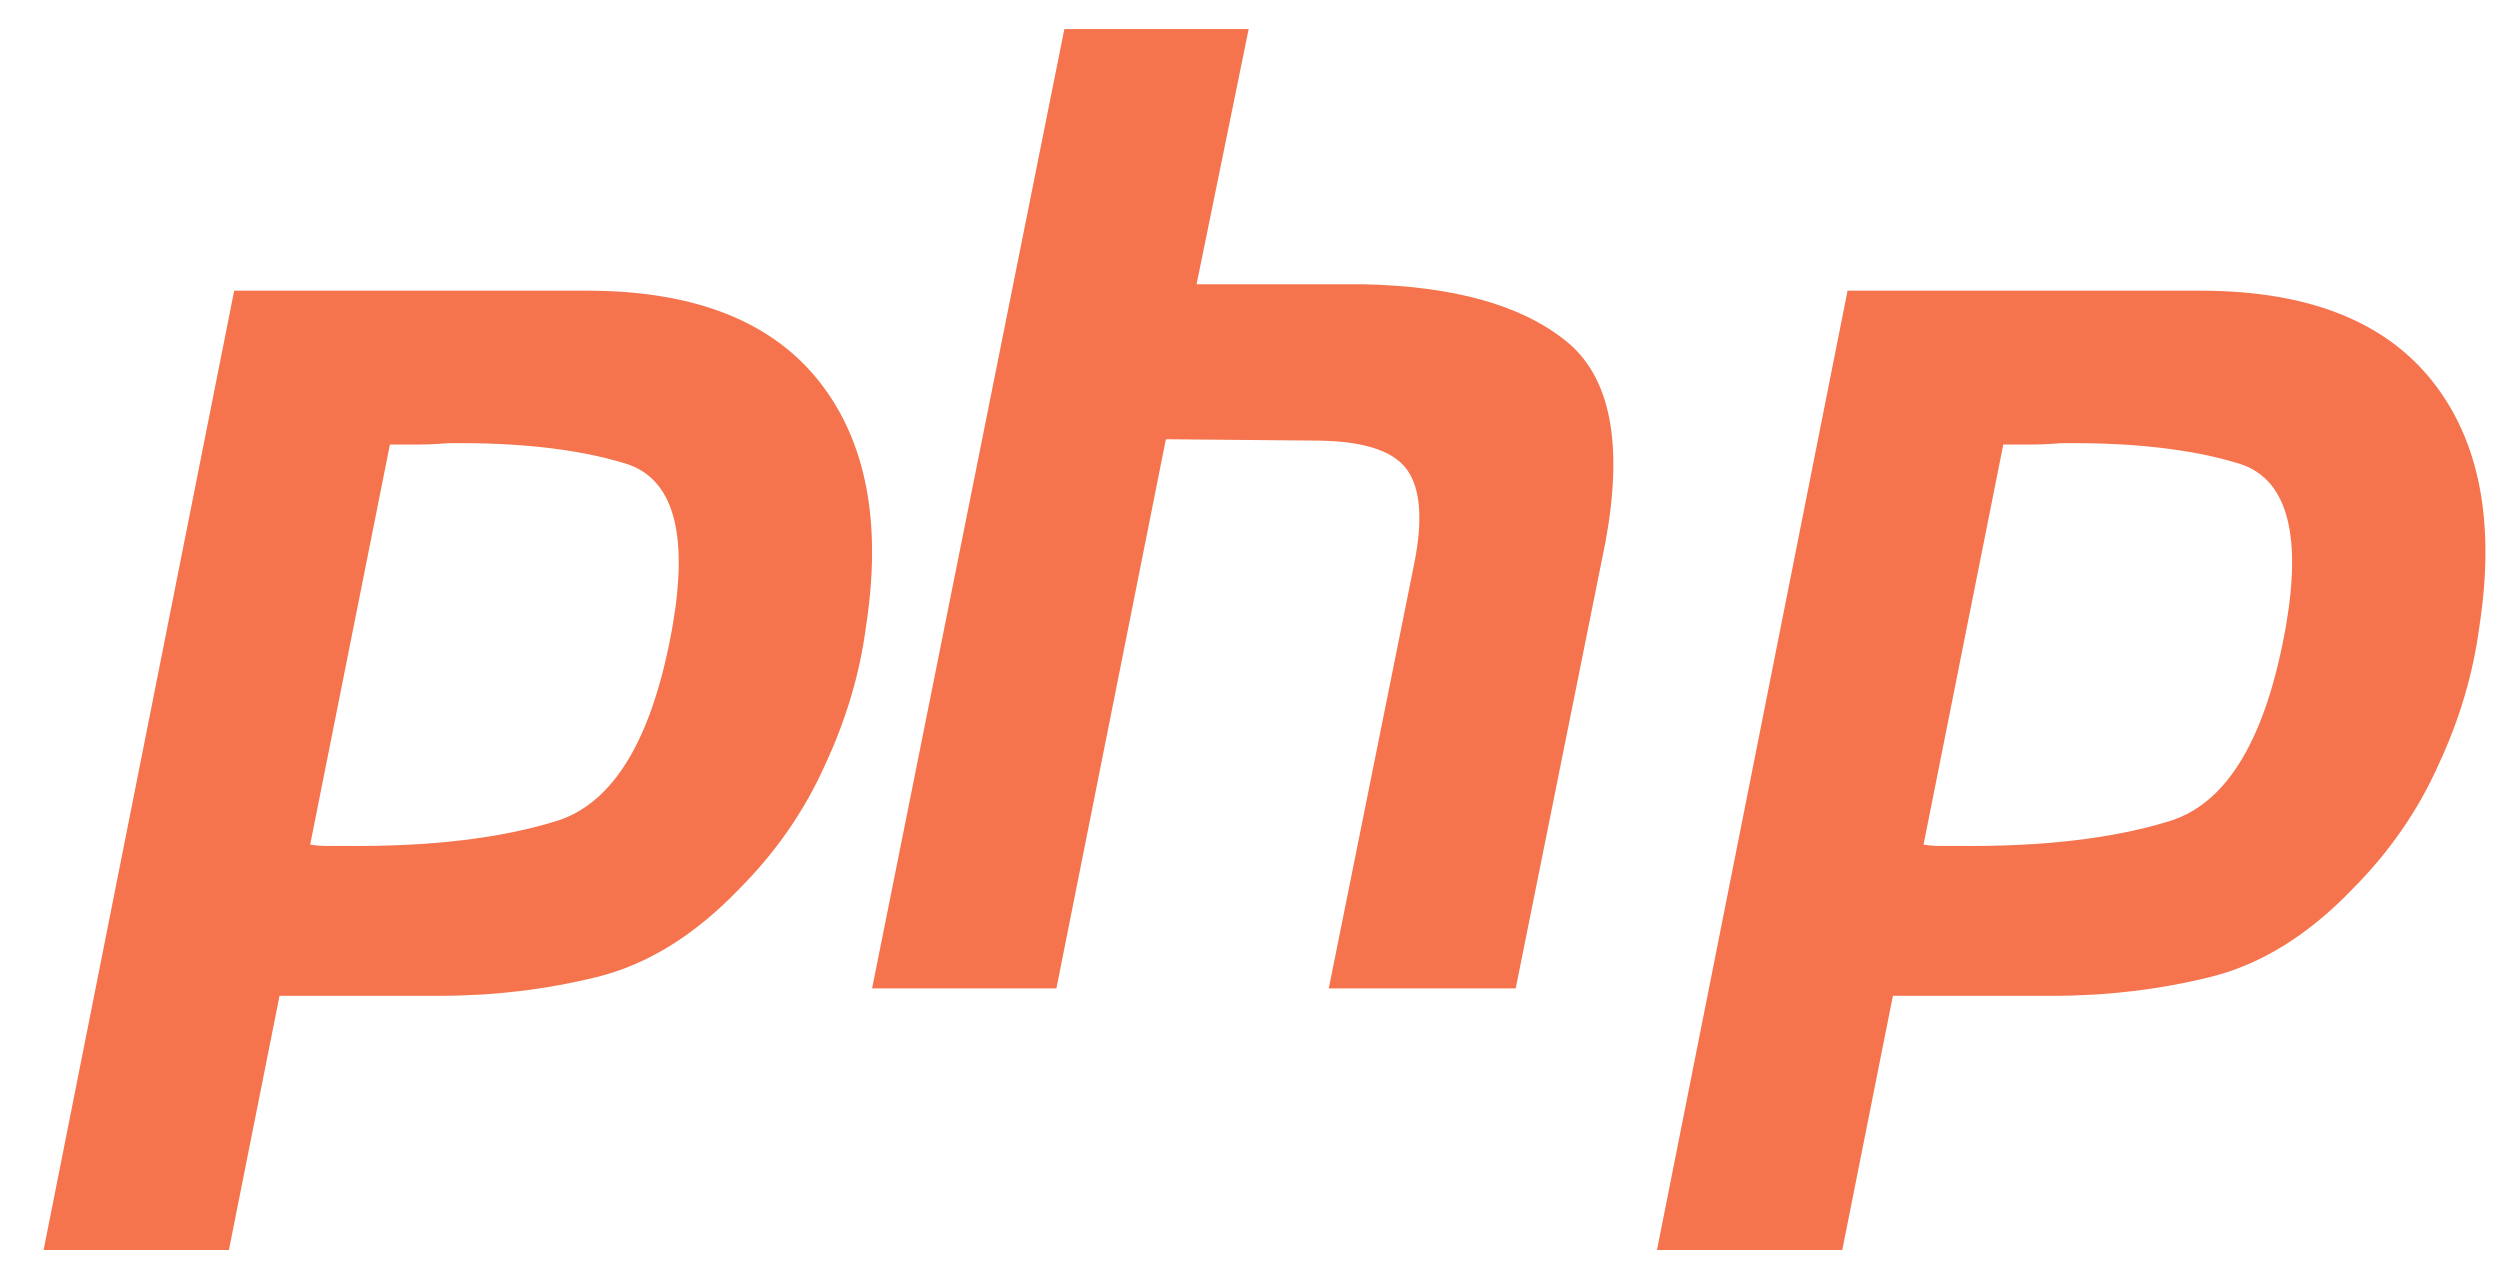 <?xml version="1.0" encoding="UTF-8"?>
<svg width="43px" height="22px" viewBox="0 0 43 22" version="1.1" xmlns="http://www.w3.org/2000/svg" xmlns:xlink="http://www.w3.org/1999/xlink">
    <!-- Generator: Sketch 53.2 (72643) - https://sketchapp.com -->
    <title>php</title>
    <desc>Created with Sketch.</desc>
    <g id="Website" stroke="none" stroke-width="1" fill="none" fill-rule="evenodd">
        <g id="Home" transform="translate(-249, -285)" fill="#F5734D" fill-rule="nonzero">
            <g id="Group" transform="translate(174, 281)">
                <path d="M79.028,9 L85.173,9 C86.976,9.015 88.283,9.537 89.093,10.565 C89.903,11.593 90.17,12.996 89.895,14.776 C89.789,15.589 89.551,16.387 89.185,17.169 C88.833,17.952 88.344,18.657 87.717,19.287 C86.953,20.084 86.135,20.591 85.264,20.805 C84.393,21.02 83.491,21.128 82.559,21.128 L79.808,21.128 L78.937,25.5 L75.75,25.5 L79.028,9 Z M81.711,11.623 L80.335,18.527 C80.427,18.542 80.519,18.55 80.61,18.55 C80.717,18.55 80.824,18.55 80.931,18.55 C82.399,18.565 83.621,18.42 84.599,18.113 C85.577,17.791 86.235,16.671 86.571,14.753 C86.846,13.142 86.571,12.214 85.746,11.969 C84.936,11.723 83.919,11.608 82.697,11.623 C82.513,11.639 82.338,11.646 82.169,11.646 C82.017,11.646 81.856,11.646 81.688,11.646 L81.711,11.623 Z M93.307,4.5 L96.477,4.5 L95.581,8.889 L98.429,8.889 C99.991,8.92 101.155,9.242 101.92,9.854 C102.701,10.467 102.931,11.632 102.609,13.347 L101.07,21 L97.855,21 L99.325,13.692 C99.478,12.926 99.432,12.382 99.187,12.061 C98.942,11.739 98.414,11.578 97.602,11.578 L95.053,11.555 L93.17,21 L90,21 L93.307,4.5 Z M106.778,9 L112.923,9 C114.726,9.015 116.033,9.537 116.843,10.565 C117.653,11.593 117.92,12.996 117.645,14.776 C117.539,15.589 117.301,16.387 116.935,17.169 C116.583,17.952 116.094,18.657 115.467,19.287 C114.703,20.084 113.885,20.591 113.014,20.805 C112.143,21.02 111.241,21.128 110.309,21.128 L107.558,21.128 L106.687,25.5 L103.5,25.5 L106.778,9 Z M109.461,11.623 L108.085,18.527 C108.177,18.542 108.269,18.55 108.36,18.55 C108.467,18.55 108.574,18.55 108.681,18.55 C110.149,18.565 111.371,18.42 112.349,18.113 C113.327,17.791 113.985,16.671 114.321,14.753 C114.596,13.142 114.321,12.214 113.496,11.969 C112.686,11.723 111.669,11.608 110.447,11.623 C110.263,11.639 110.088,11.646 109.919,11.646 C109.767,11.646 109.606,11.646 109.438,11.646 L109.461,11.623 Z" id="php"></path>
            </g>
        </g>
    </g>
</svg>